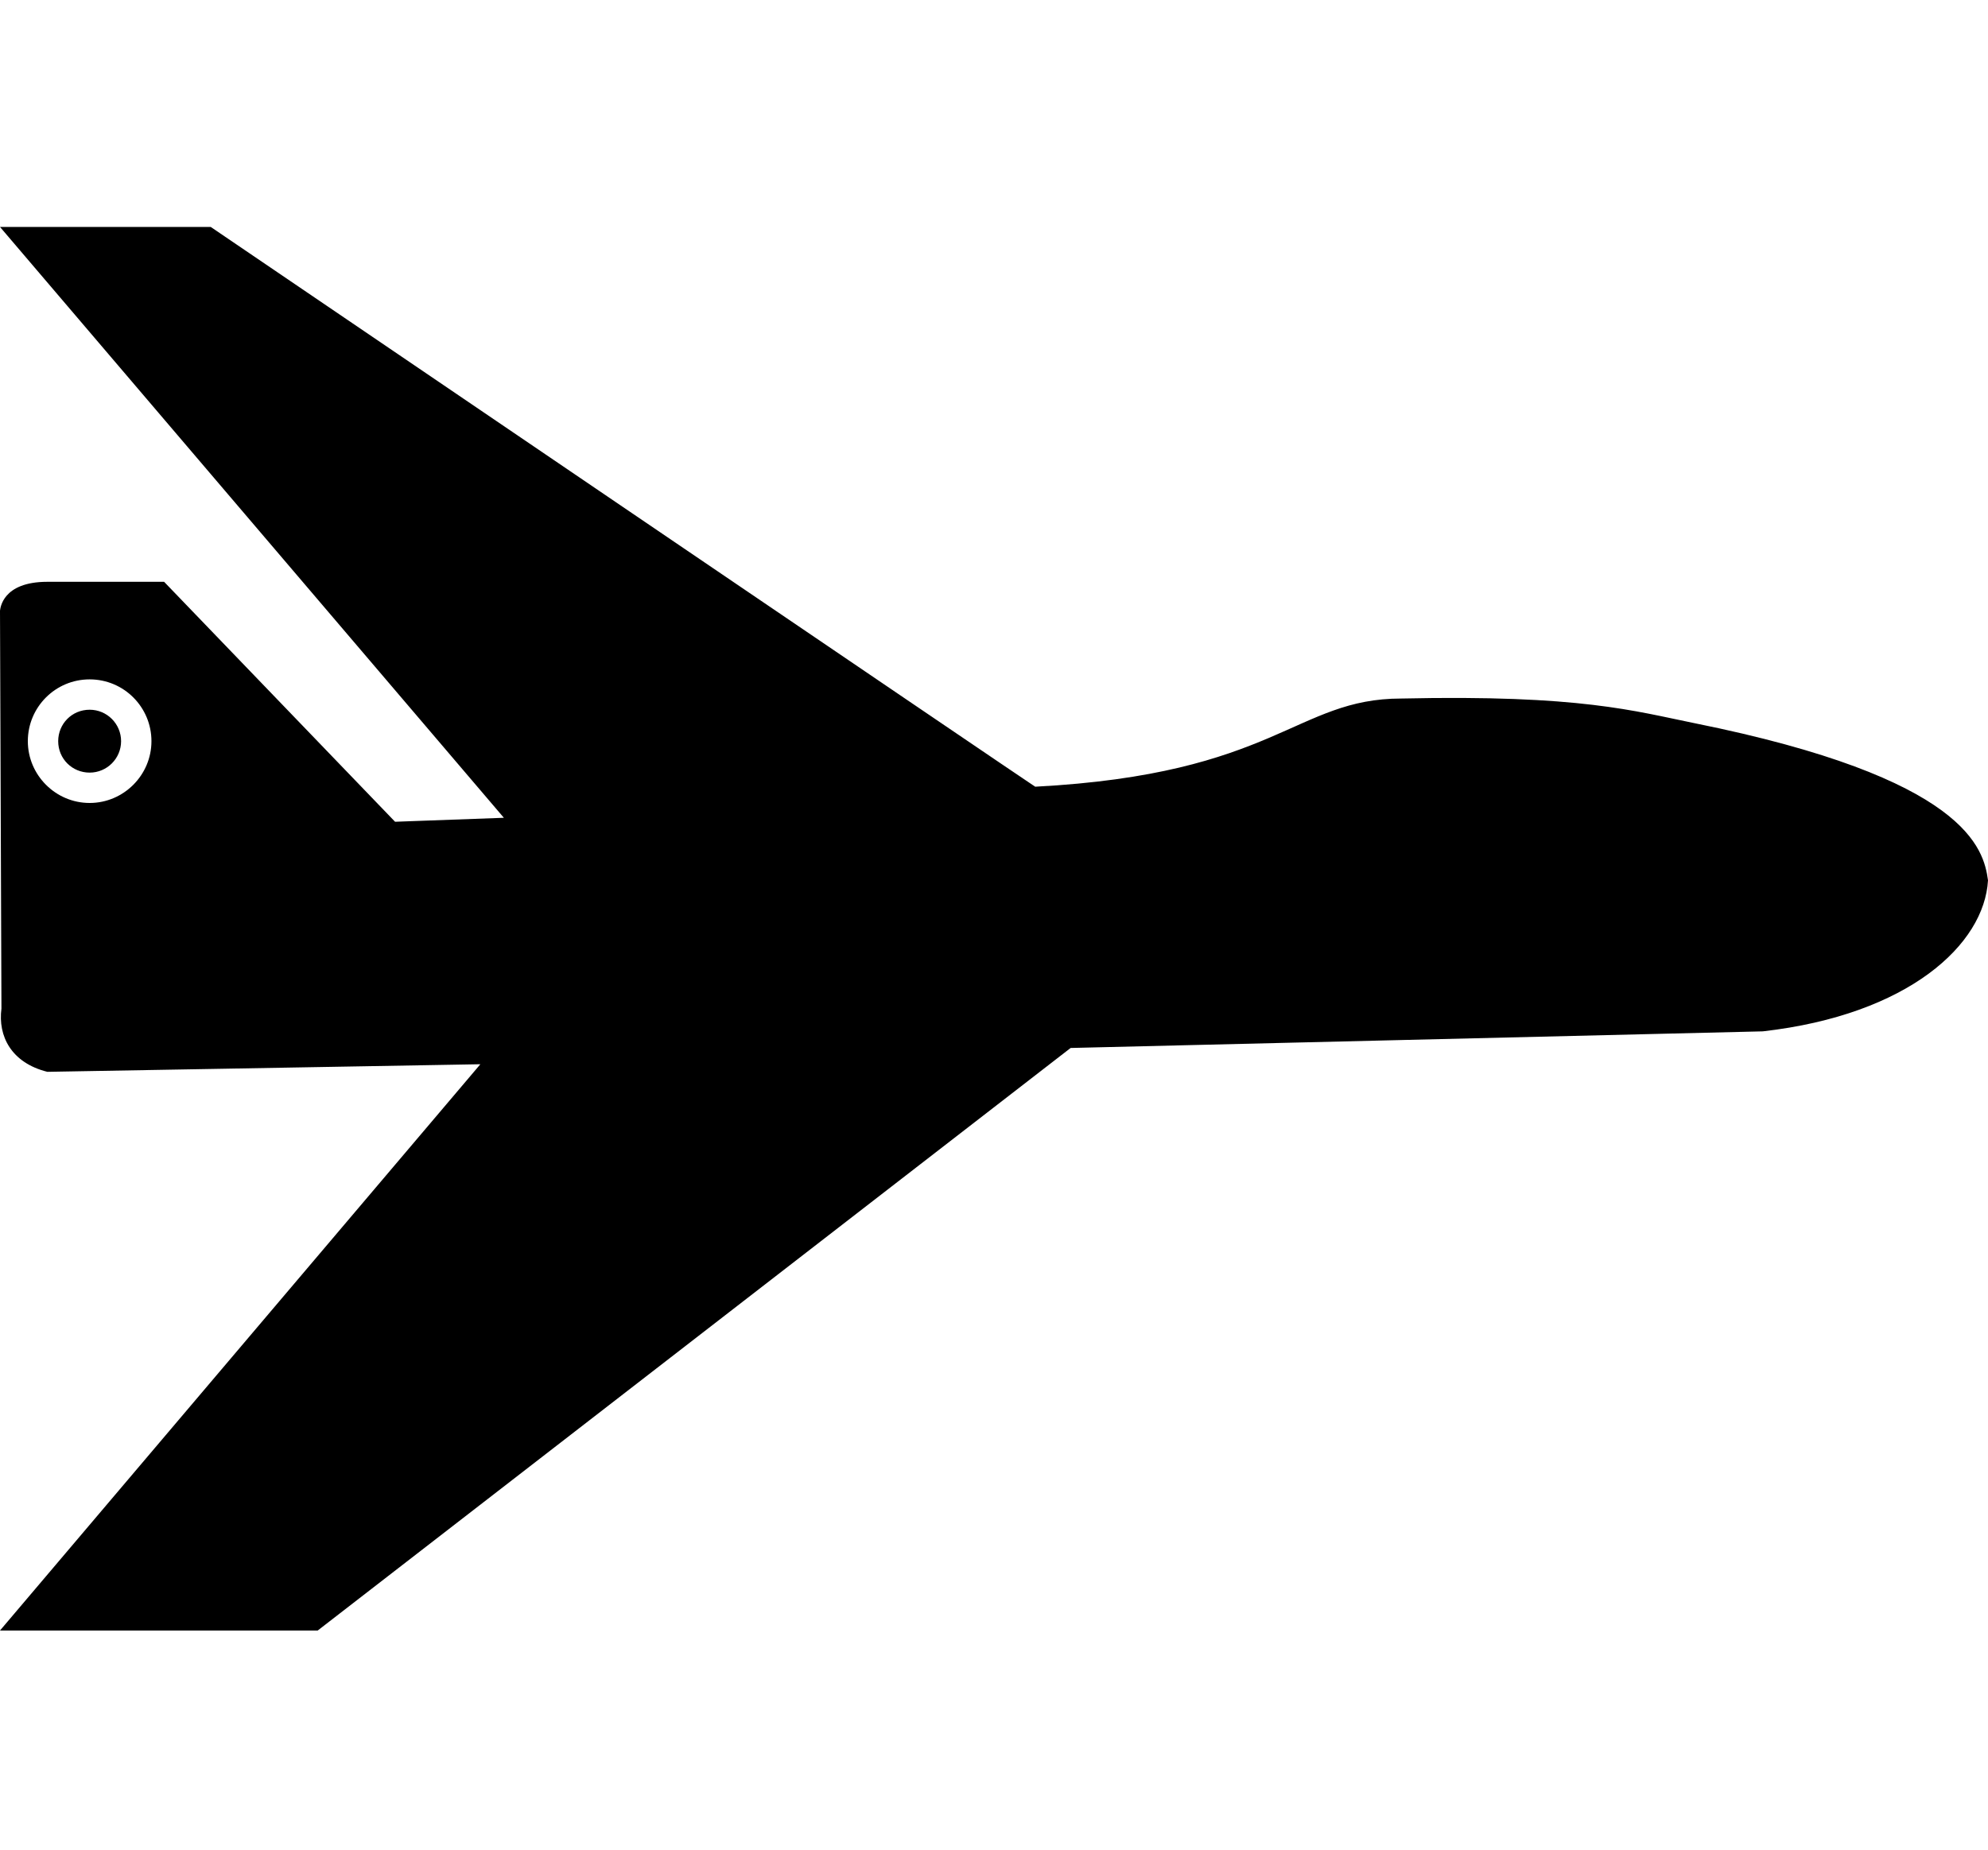 <?xml version="1.0" encoding="utf-8"?>
<!-- Generator: Adobe Illustrator 21.1.0, SVG Export Plug-In . SVG Version: 6.00 Build 0)  -->
<svg version="1.1" id="Layer_2" xmlns="http://www.w3.org/2000/svg" xmlns:xlink="http://www.w3.org/1999/xlink" x="0px" y="0px"
	 viewBox="0 0 550 512" style="enable-background:new 0 0 550 512;" xml:space="preserve">
<g>
	<g>
		<path d="M468.7,200.1c-16.3-3.3-31.5-7.9-81-6.8c-29.3,0-34.6,20.9-101.3,24.4c-0.2,0-228.1-154.9-228.1-154.9H0l139.4,163.5
			l-30.1,1.1l-63.9-66.4H13.1c-12.5,0-13,7.4-13.1,8c0,0,0.4,107,0.4,110.1c-1,7.6,2.7,15,12.7,17.5l119.8-2.1L0,451.2h87.9
			L296.2,290l191.5-4.6c40.4-4.6,61.3-24.1,62.3-41.8C548.8,234.9,544.2,215.3,468.7,200.1z M24.8,222.2c-9.4,0-17.1-7.7-17.1-17.1
			S15.3,188,24.8,188s17.1,7.7,17.1,17.1S34.2,222.2,24.8,222.2z M24.8,196.4c-4.9,0-8.7,3.9-8.7,8.7c0,4.9,3.9,8.7,8.7,8.7
			s8.7-3.9,8.7-8.7C33.5,200.3,29.6,196.4,24.8,196.4z"/>
	</g>
</g>
</svg>
